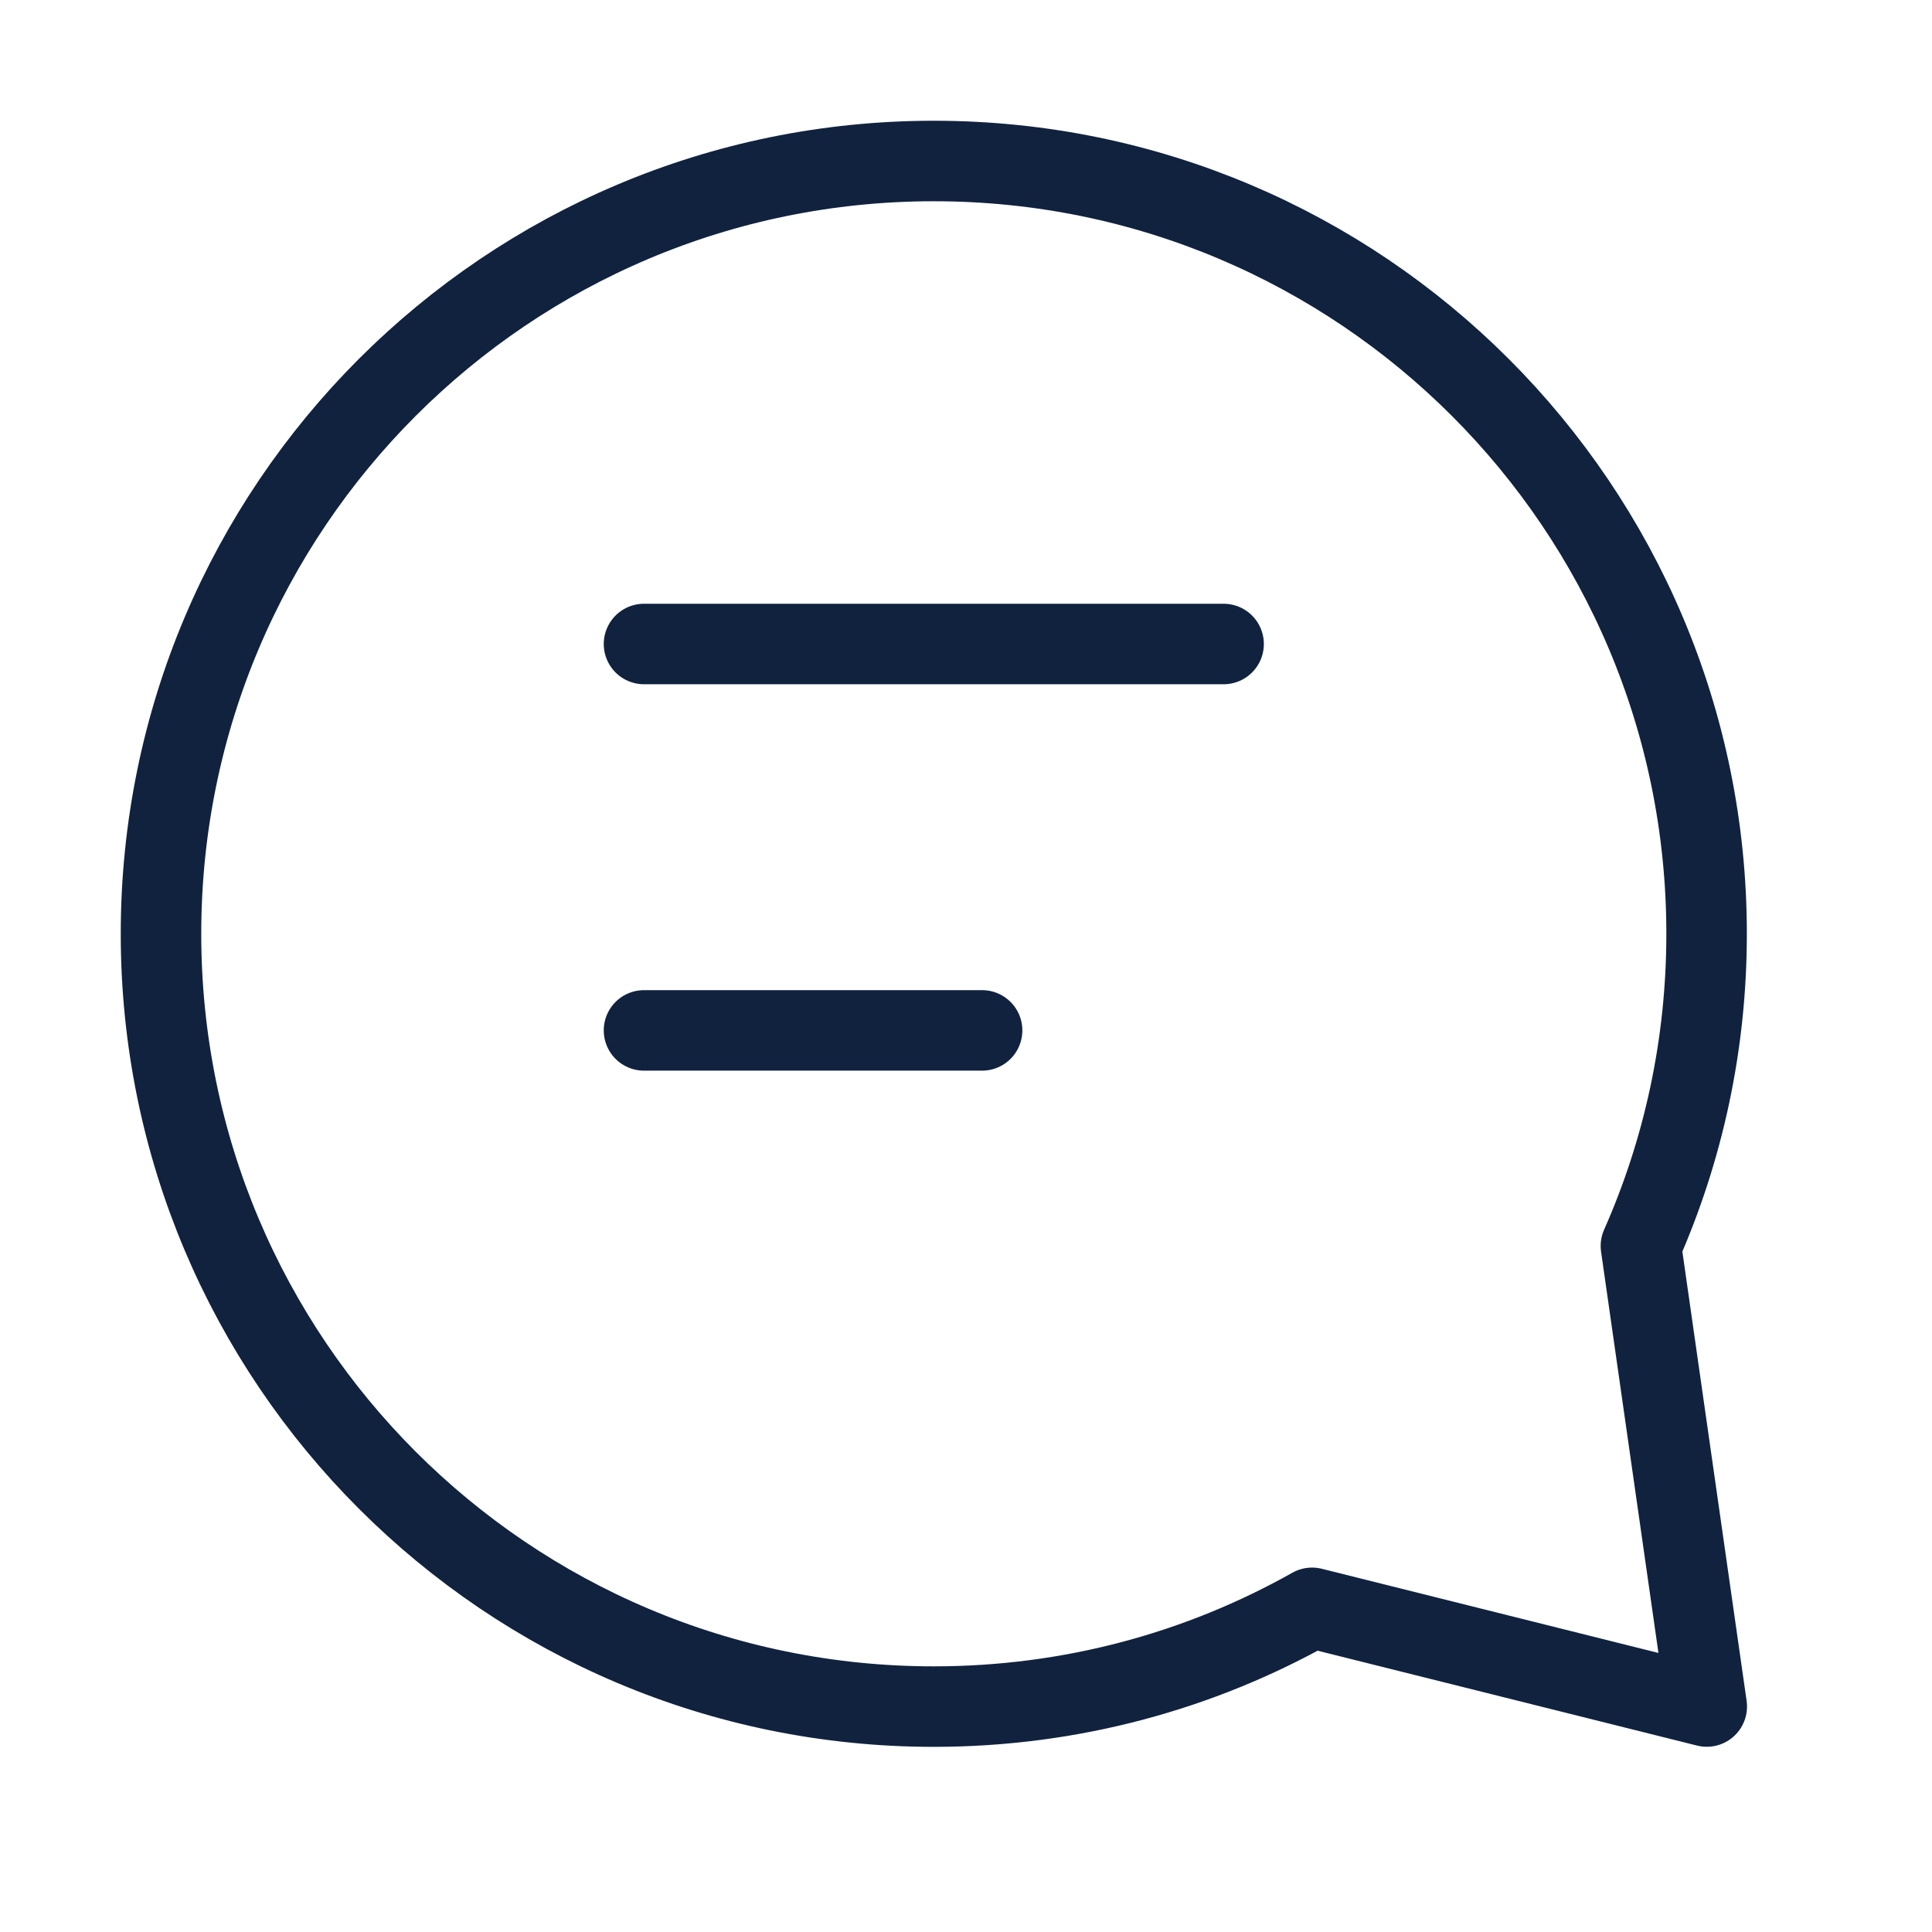 <svg width="24" height="24" viewBox="0 0 24 24" fill="none" xmlns="http://www.w3.org/2000/svg">
<path d="M8 8H15.2M8 12.8H12.2M21.2 11.6C21.2 12.98 20.909 14.292 20.384 15.478L21.202 21.199L16.299 19.973C14.91 20.755 13.307 21.2 11.6 21.2C6.298 21.2 2 16.902 2 11.6C2 6.298 6.298 2 11.6 2C16.902 2 21.2 6.298 21.2 11.6Z" stroke="#10223E" stroke-linecap="round" stroke-linejoin="round"/>
</svg>
